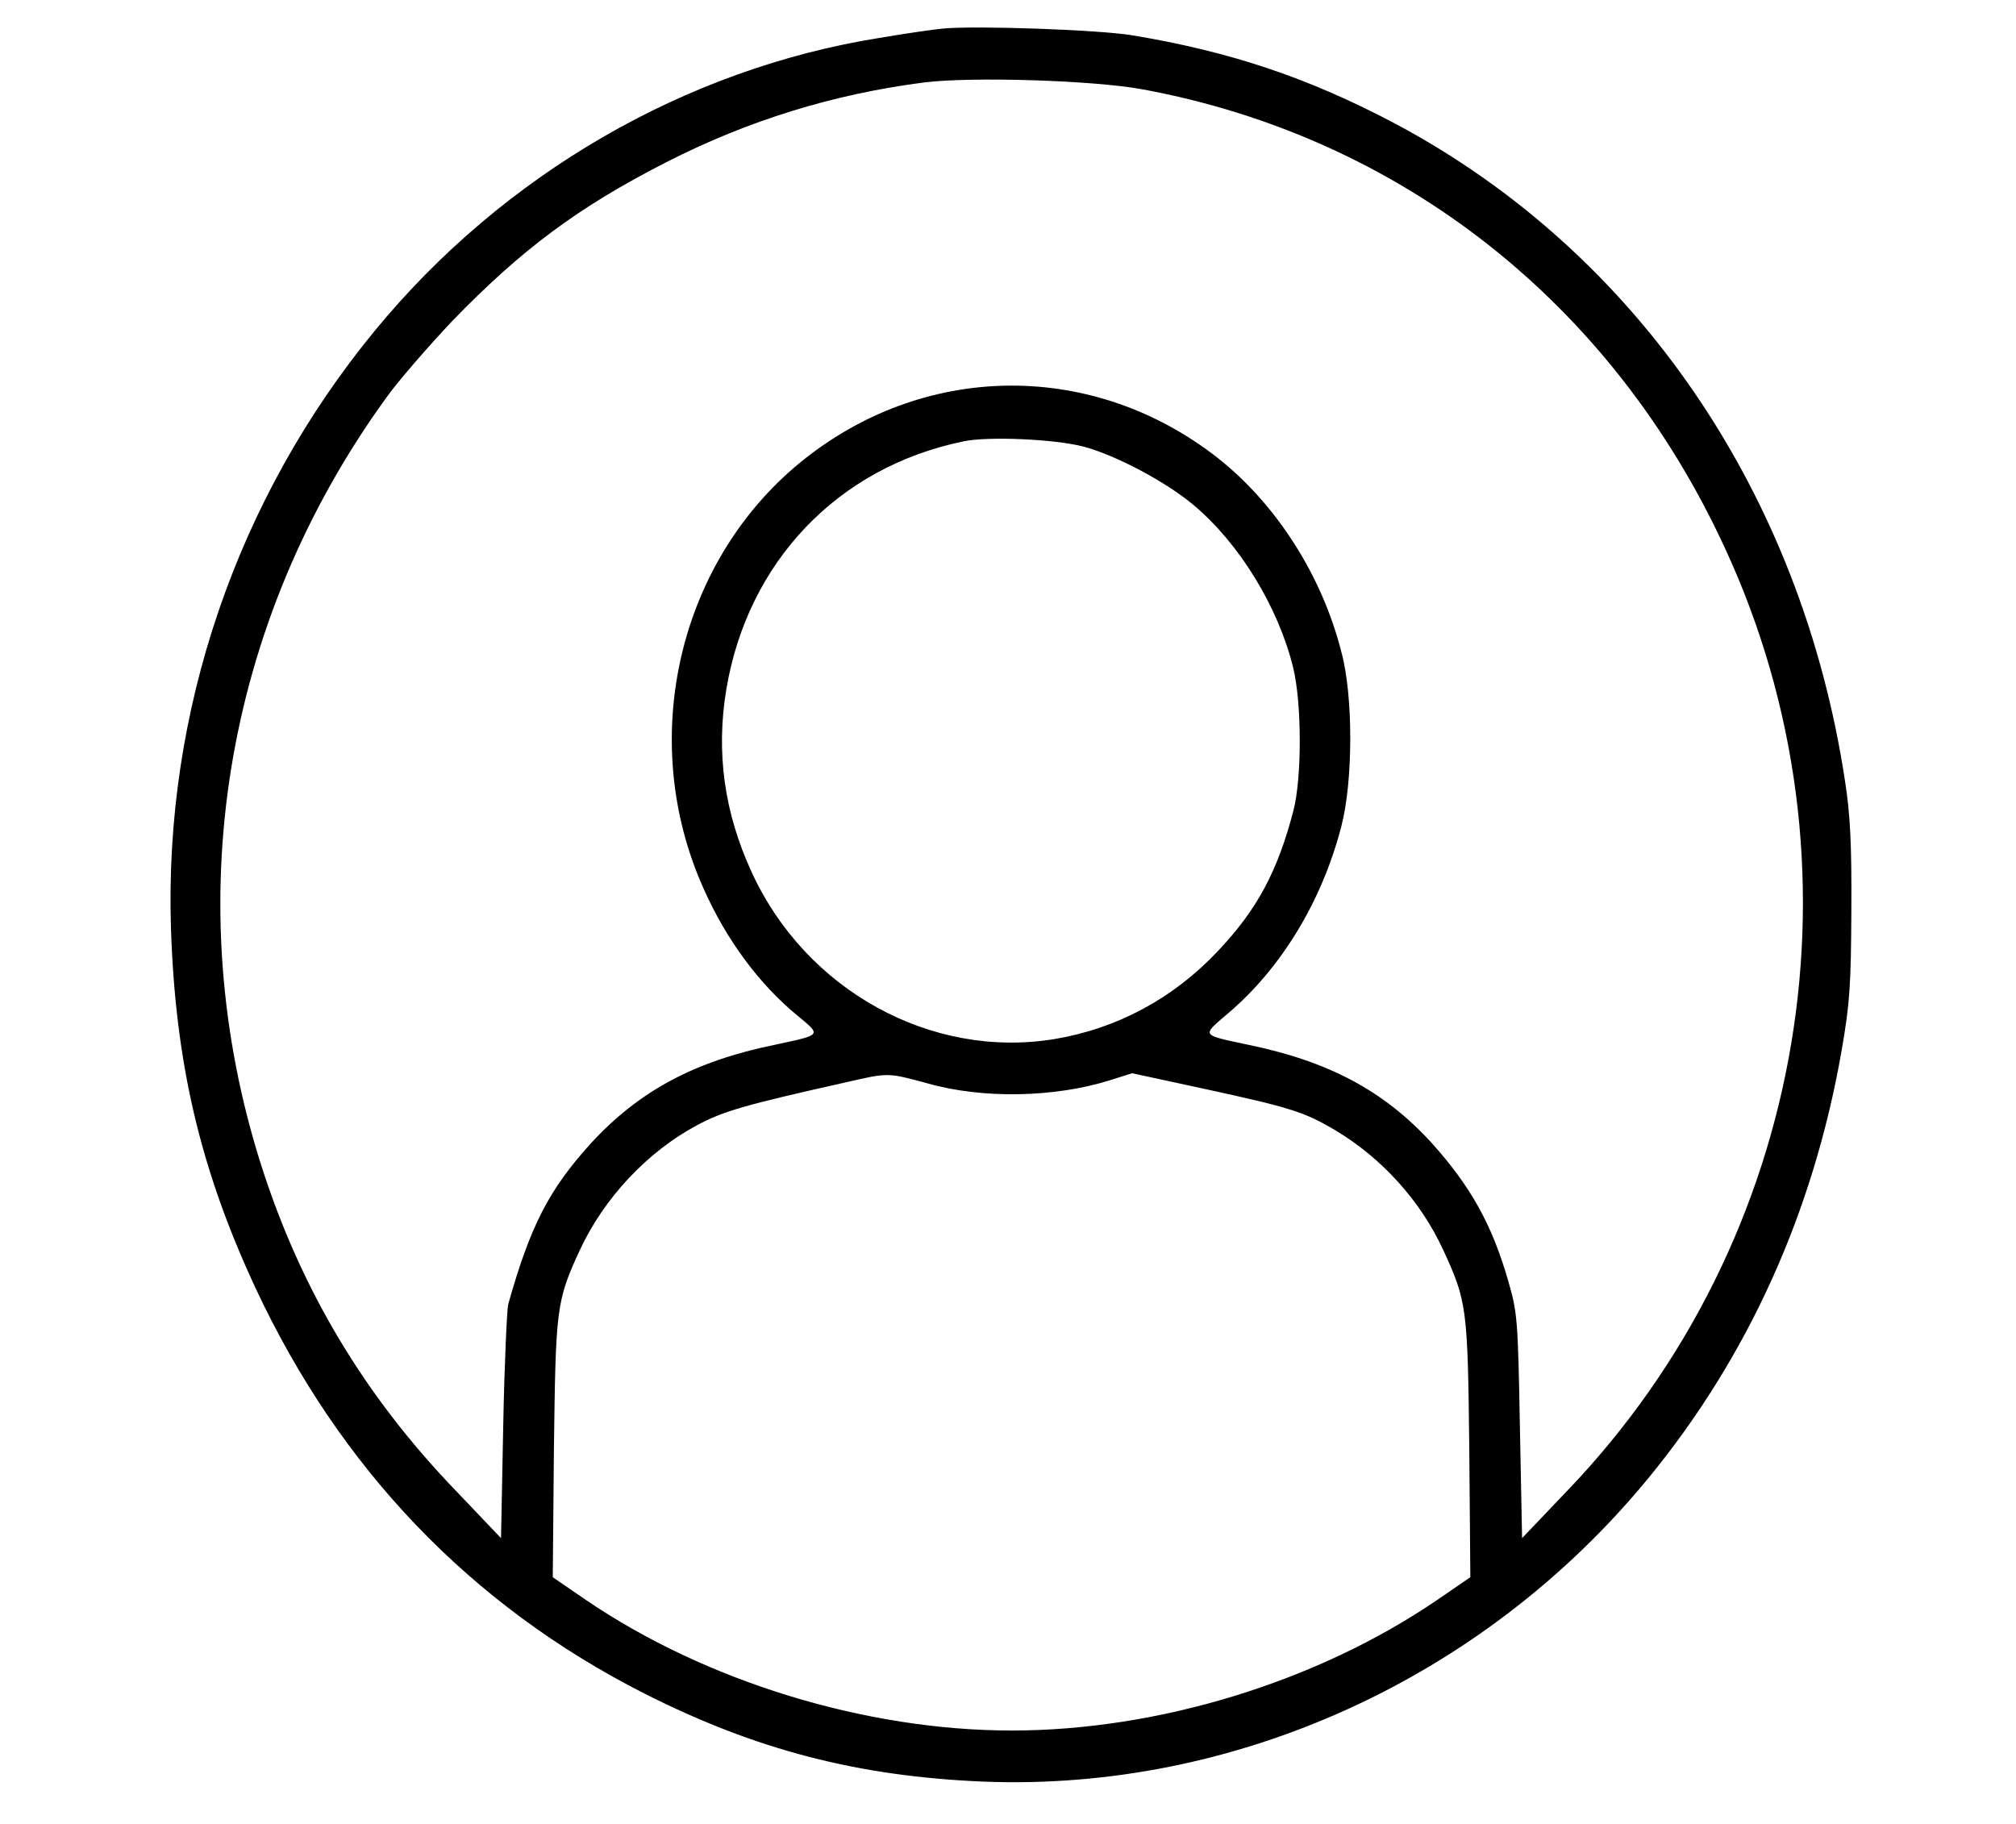 <?xml version="1.0" encoding="UTF-8"?>
<svg xmlns="http://www.w3.org/2000/svg" xmlns:xlink="http://www.w3.org/1999/xlink" width="21px" height="19px" viewBox="0 0 20 19" version="1.1">
<g id="surface1">
<path style=" stroke:none;fill-rule:nonzero;fill:rgb(0%,0%,0%);fill-opacity:1;" d="M 9.328 0.297 C 9.234 0.305 8.938 0.348 8.66 0.395 C 6.637 0.719 4.746 1.816 3.41 3.438 C 1.965 5.191 1.207 7.418 1.281 9.676 C 1.328 11.078 1.586 12.18 2.16 13.414 C 3.039 15.297 4.402 16.723 6.211 17.641 C 7.375 18.23 8.438 18.504 9.738 18.559 C 12.363 18.664 14.949 17.488 16.664 15.406 C 17.711 14.133 18.391 12.625 18.684 10.941 C 18.77 10.445 18.781 10.262 18.785 9.48 C 18.789 8.793 18.773 8.48 18.719 8.137 C 18.266 5.137 16.551 2.629 14.035 1.289 C 13.129 0.809 12.309 0.535 11.289 0.367 C 10.93 0.309 9.676 0.266 9.328 0.297 Z M 11.398 0.93 C 14.09 1.426 16.289 3.156 17.465 5.703 C 18.992 8.992 18.336 12.918 15.82 15.535 L 15.355 16.023 L 15.332 14.852 C 15.312 13.73 15.305 13.672 15.211 13.344 C 15.039 12.746 14.812 12.348 14.406 11.898 C 13.91 11.359 13.336 11.055 12.5 10.883 C 12.004 10.777 12.016 10.793 12.289 10.559 C 12.848 10.086 13.273 9.383 13.473 8.605 C 13.594 8.141 13.598 7.254 13.473 6.793 C 13.27 5.992 12.793 5.25 12.184 4.77 C 10.902 3.766 9.176 3.766 7.895 4.77 C 6.574 5.805 6.125 7.688 6.828 9.254 C 7.066 9.793 7.414 10.258 7.805 10.578 C 8.059 10.789 8.066 10.777 7.574 10.883 C 6.734 11.055 6.156 11.363 5.648 11.918 C 5.215 12.398 5.023 12.773 4.793 13.59 C 4.781 13.645 4.754 14.211 4.742 14.852 L 4.719 16.023 L 4.254 15.535 C 3.297 14.543 2.637 13.438 2.223 12.145 C 1.352 9.414 1.824 6.492 3.52 4.148 C 3.641 3.977 3.957 3.613 4.211 3.344 C 4.934 2.598 5.52 2.16 6.438 1.691 C 7.293 1.254 8.184 0.98 9.125 0.859 C 9.625 0.797 10.883 0.836 11.398 0.93 Z M 10.785 4.652 C 11.125 4.742 11.652 5.023 11.934 5.262 C 12.414 5.664 12.816 6.328 12.969 6.949 C 13.062 7.324 13.062 8.102 12.973 8.445 C 12.809 9.074 12.598 9.473 12.184 9.91 C 11.719 10.402 11.137 10.715 10.484 10.824 C 9.203 11.035 7.898 10.32 7.332 9.09 C 7.043 8.465 6.957 7.836 7.066 7.18 C 7.289 5.852 8.227 4.867 9.535 4.598 C 9.789 4.543 10.488 4.574 10.785 4.652 Z M 9.16 11.285 C 9.734 11.449 10.484 11.434 11.059 11.254 L 11.293 11.18 L 12.07 11.348 C 12.945 11.539 13.086 11.582 13.414 11.777 C 13.891 12.062 14.297 12.508 14.531 13.016 C 14.781 13.555 14.789 13.625 14.805 15.094 L 14.816 16.43 L 14.469 16.668 C 13.219 17.52 11.566 18.027 10.039 18.027 C 8.516 18.027 6.852 17.516 5.605 16.668 L 5.258 16.43 L 5.27 15.094 C 5.289 13.625 5.293 13.555 5.543 13.016 C 5.793 12.48 6.242 12 6.758 11.723 C 7.035 11.574 7.27 11.508 8.301 11.277 C 8.758 11.172 8.742 11.172 9.16 11.285 Z M 9.16 11.285 "/>
</g>
</svg>
